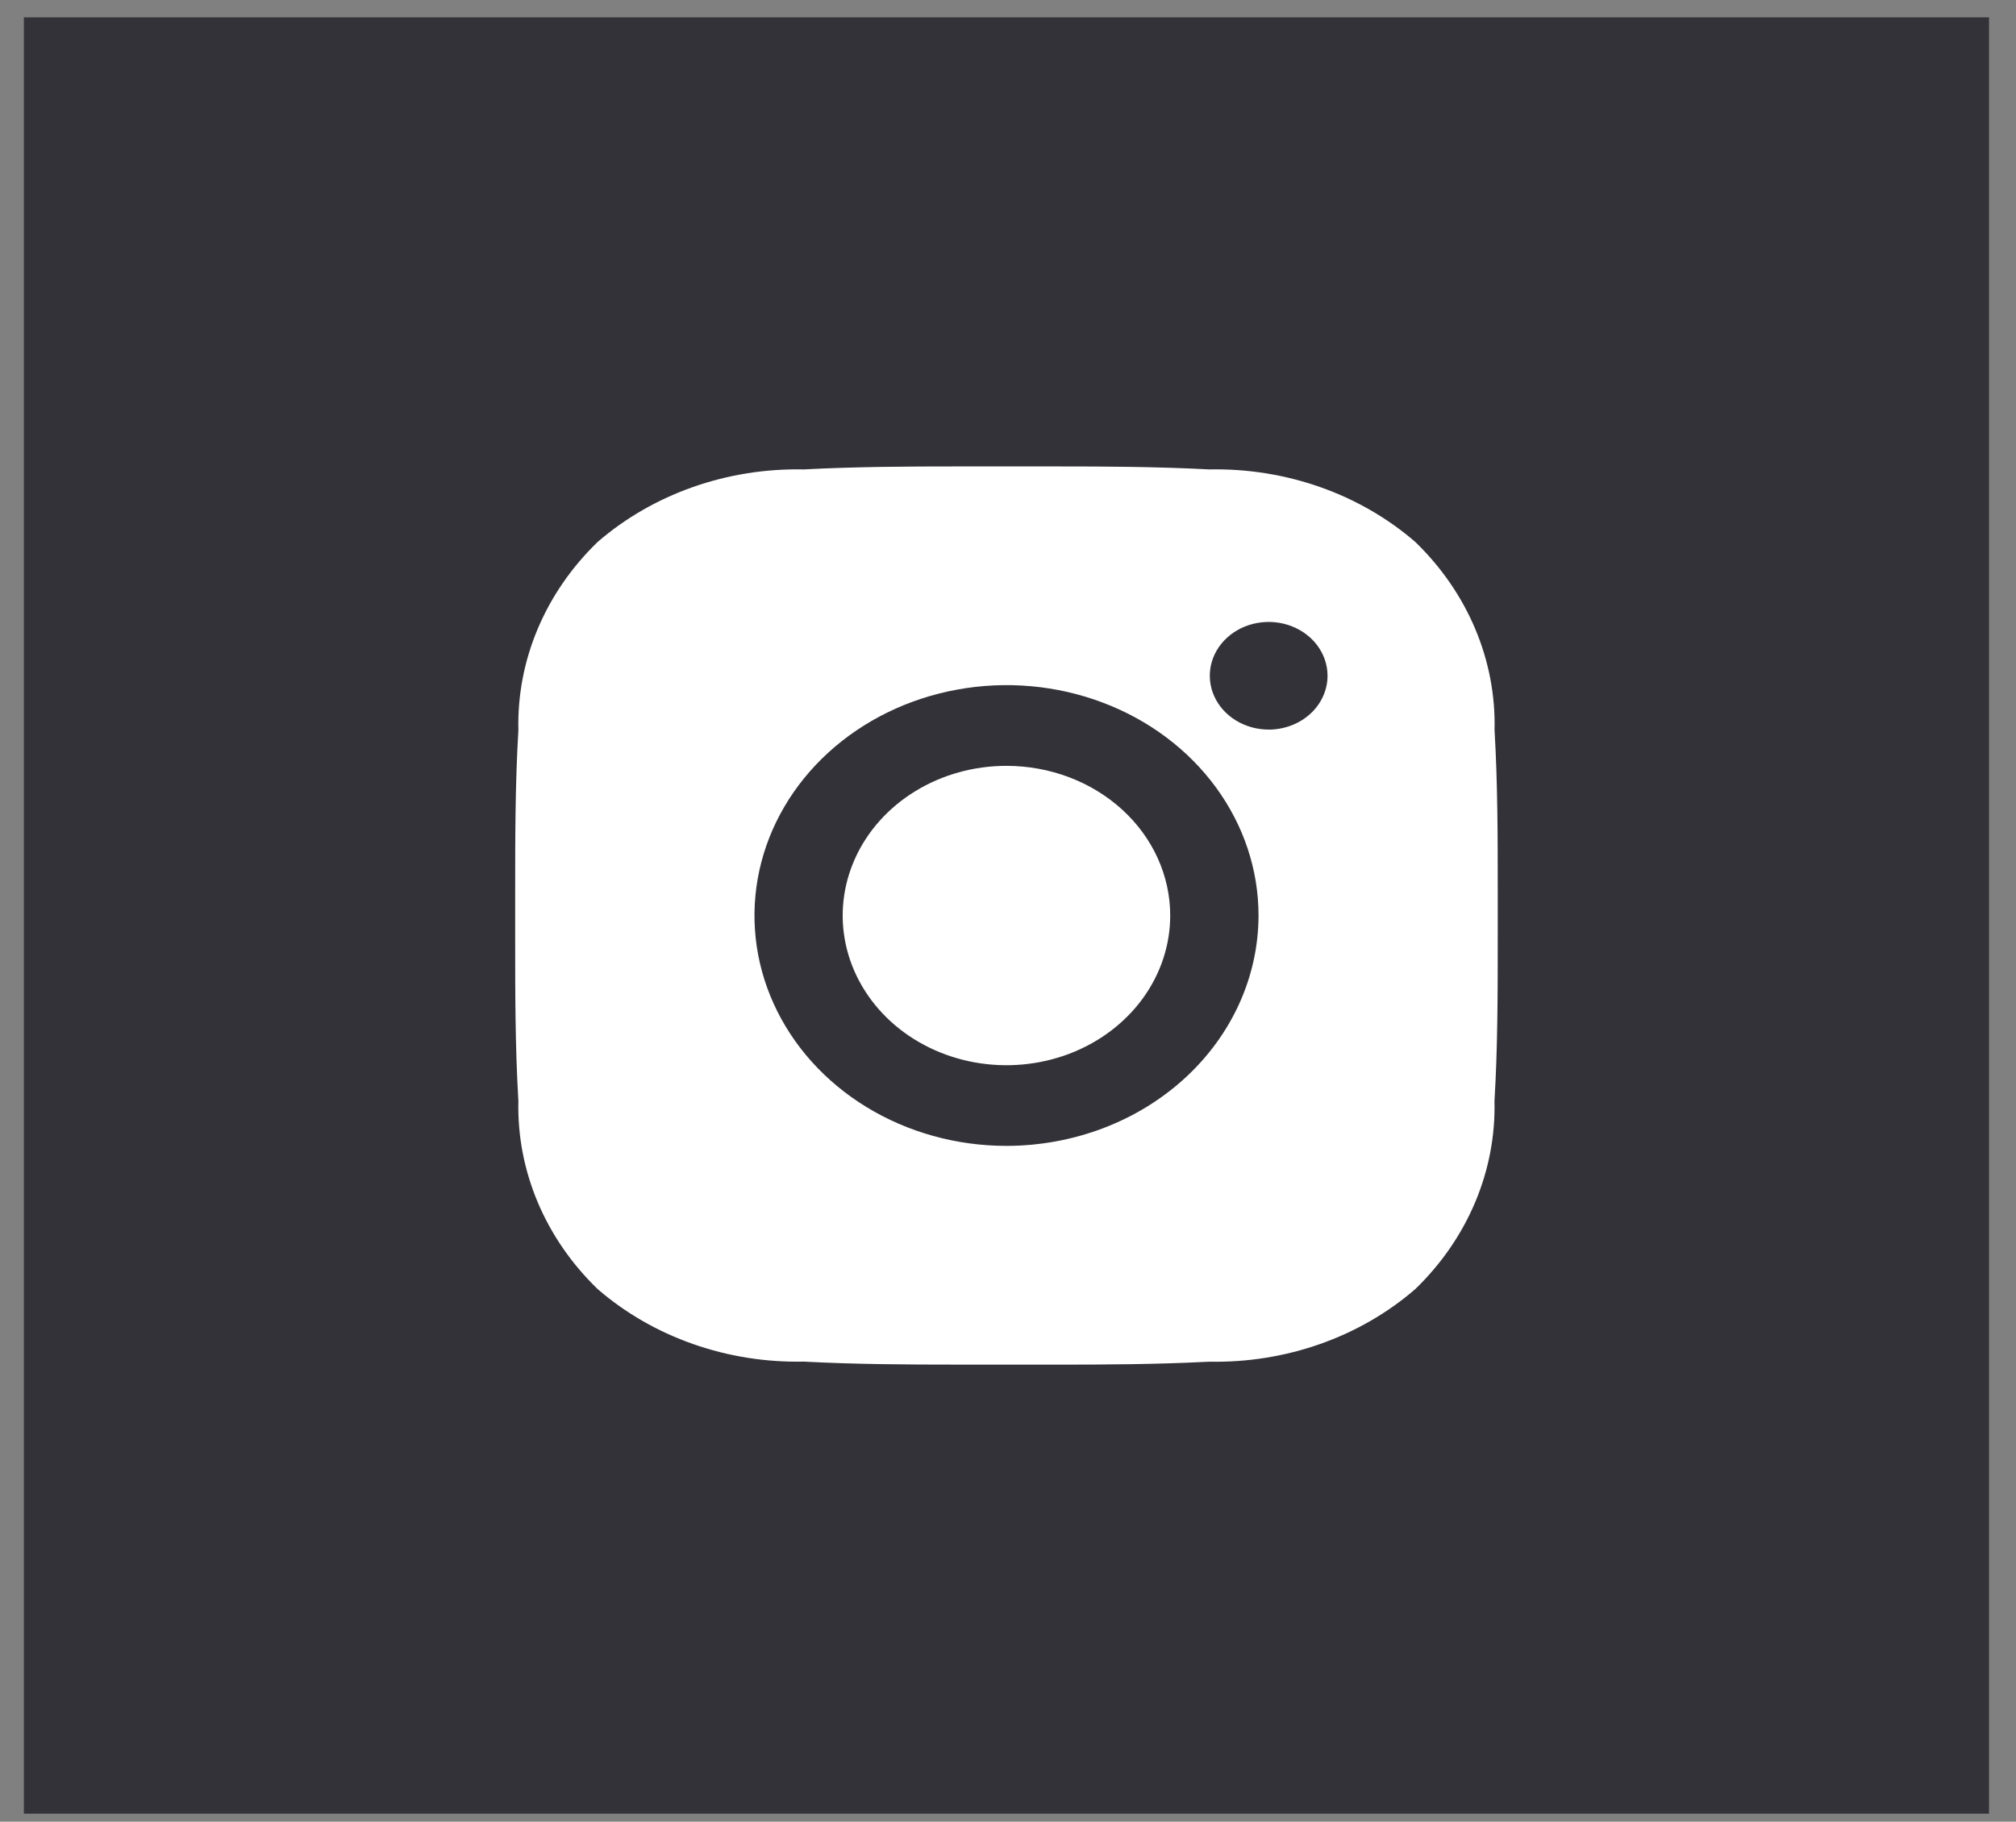 <svg width="52" height="47" viewBox="0 0 52 47" fill="none" xmlns="http://www.w3.org/2000/svg">
<rect x="0" y="0" width="52" height="47" fill="#808080" stroke="none"/>
<rect x="0.616" y="0.448" width="50.688" height="46.345" fill="#323238"/>
<g clip-path="url(#clip0_61385:216)">
<path d="M24.613 35.207C23.444 35.207 22.078 35.201 20.731 35.13C18.759 35.171 16.85 34.499 15.417 33.26C14.062 31.951 13.327 30.205 13.371 28.403C13.288 27.009 13.288 25.601 13.288 24.238C13.288 24.032 13.288 23.827 13.288 23.621C13.288 23.415 13.288 23.209 13.288 23.003C13.288 21.64 13.288 20.232 13.371 18.839C13.327 17.037 14.062 15.291 15.417 13.981C16.85 12.742 18.759 12.07 20.731 12.111C22.082 12.04 23.444 12.034 24.613 12.034H27.308C28.477 12.034 29.843 12.04 31.191 12.111C33.163 12.07 35.072 12.742 36.504 13.981C37.859 15.291 38.594 17.037 38.55 18.839C38.632 20.232 38.632 21.64 38.632 23.004C38.632 23.21 38.632 23.416 38.632 23.622C38.632 23.828 38.632 24.033 38.632 24.238C38.632 25.601 38.632 27.009 38.548 28.404C38.593 30.206 37.858 31.952 36.503 33.261C35.071 34.5 33.161 35.172 31.19 35.132C29.838 35.202 28.476 35.208 27.307 35.208L24.613 35.207Z" fill="white"/>
<path d="M31.88 18.589C32.13 18.741 32.423 18.823 32.724 18.823L32.725 18.824C33.127 18.823 33.513 18.677 33.798 18.416C34.082 18.156 34.242 17.803 34.242 17.434C34.242 17.16 34.153 16.892 33.986 16.663C33.819 16.435 33.582 16.257 33.305 16.152C33.027 16.047 32.722 16.019 32.427 16.073C32.133 16.126 31.862 16.259 31.65 16.453C31.438 16.647 31.293 16.894 31.234 17.164C31.176 17.433 31.206 17.712 31.321 17.966C31.436 18.22 31.63 18.436 31.88 18.589Z" fill="#323238"/>
<path fill-rule="evenodd" clip-rule="evenodd" d="M25.96 29.564C24.675 29.564 23.418 29.215 22.349 28.562C21.28 27.909 20.447 26.98 19.955 25.894C19.463 24.808 19.335 23.613 19.586 22.46C19.837 21.307 20.456 20.248 21.365 19.417C22.274 18.586 23.433 18.02 24.694 17.791C25.954 17.561 27.262 17.679 28.449 18.129C29.637 18.579 30.652 19.341 31.366 20.318C32.081 21.296 32.462 22.445 32.462 23.62C32.46 25.196 31.775 26.708 30.556 27.822C29.337 28.937 27.684 29.562 25.96 29.564ZM25.96 19.759C25.125 19.759 24.308 19.985 23.613 20.41C22.919 20.834 22.377 21.437 22.058 22.143C21.738 22.849 21.654 23.625 21.817 24.374C21.98 25.123 22.383 25.811 22.973 26.352C23.564 26.892 24.317 27.26 25.136 27.409C25.956 27.558 26.805 27.481 27.577 27.189C28.349 26.896 29.008 26.401 29.472 25.766C29.936 25.131 30.184 24.385 30.184 23.621C30.184 22.596 29.739 21.614 28.947 20.89C28.155 20.166 27.081 19.759 25.96 19.759Z" fill="#323238"/>
</g>
<defs>
<clipPath id="clip0_61385:216">
<rect width="25.344" height="23.172" fill="white" transform="translate(13.288 12.034)"/>
</clipPath>
</defs>
</svg>
